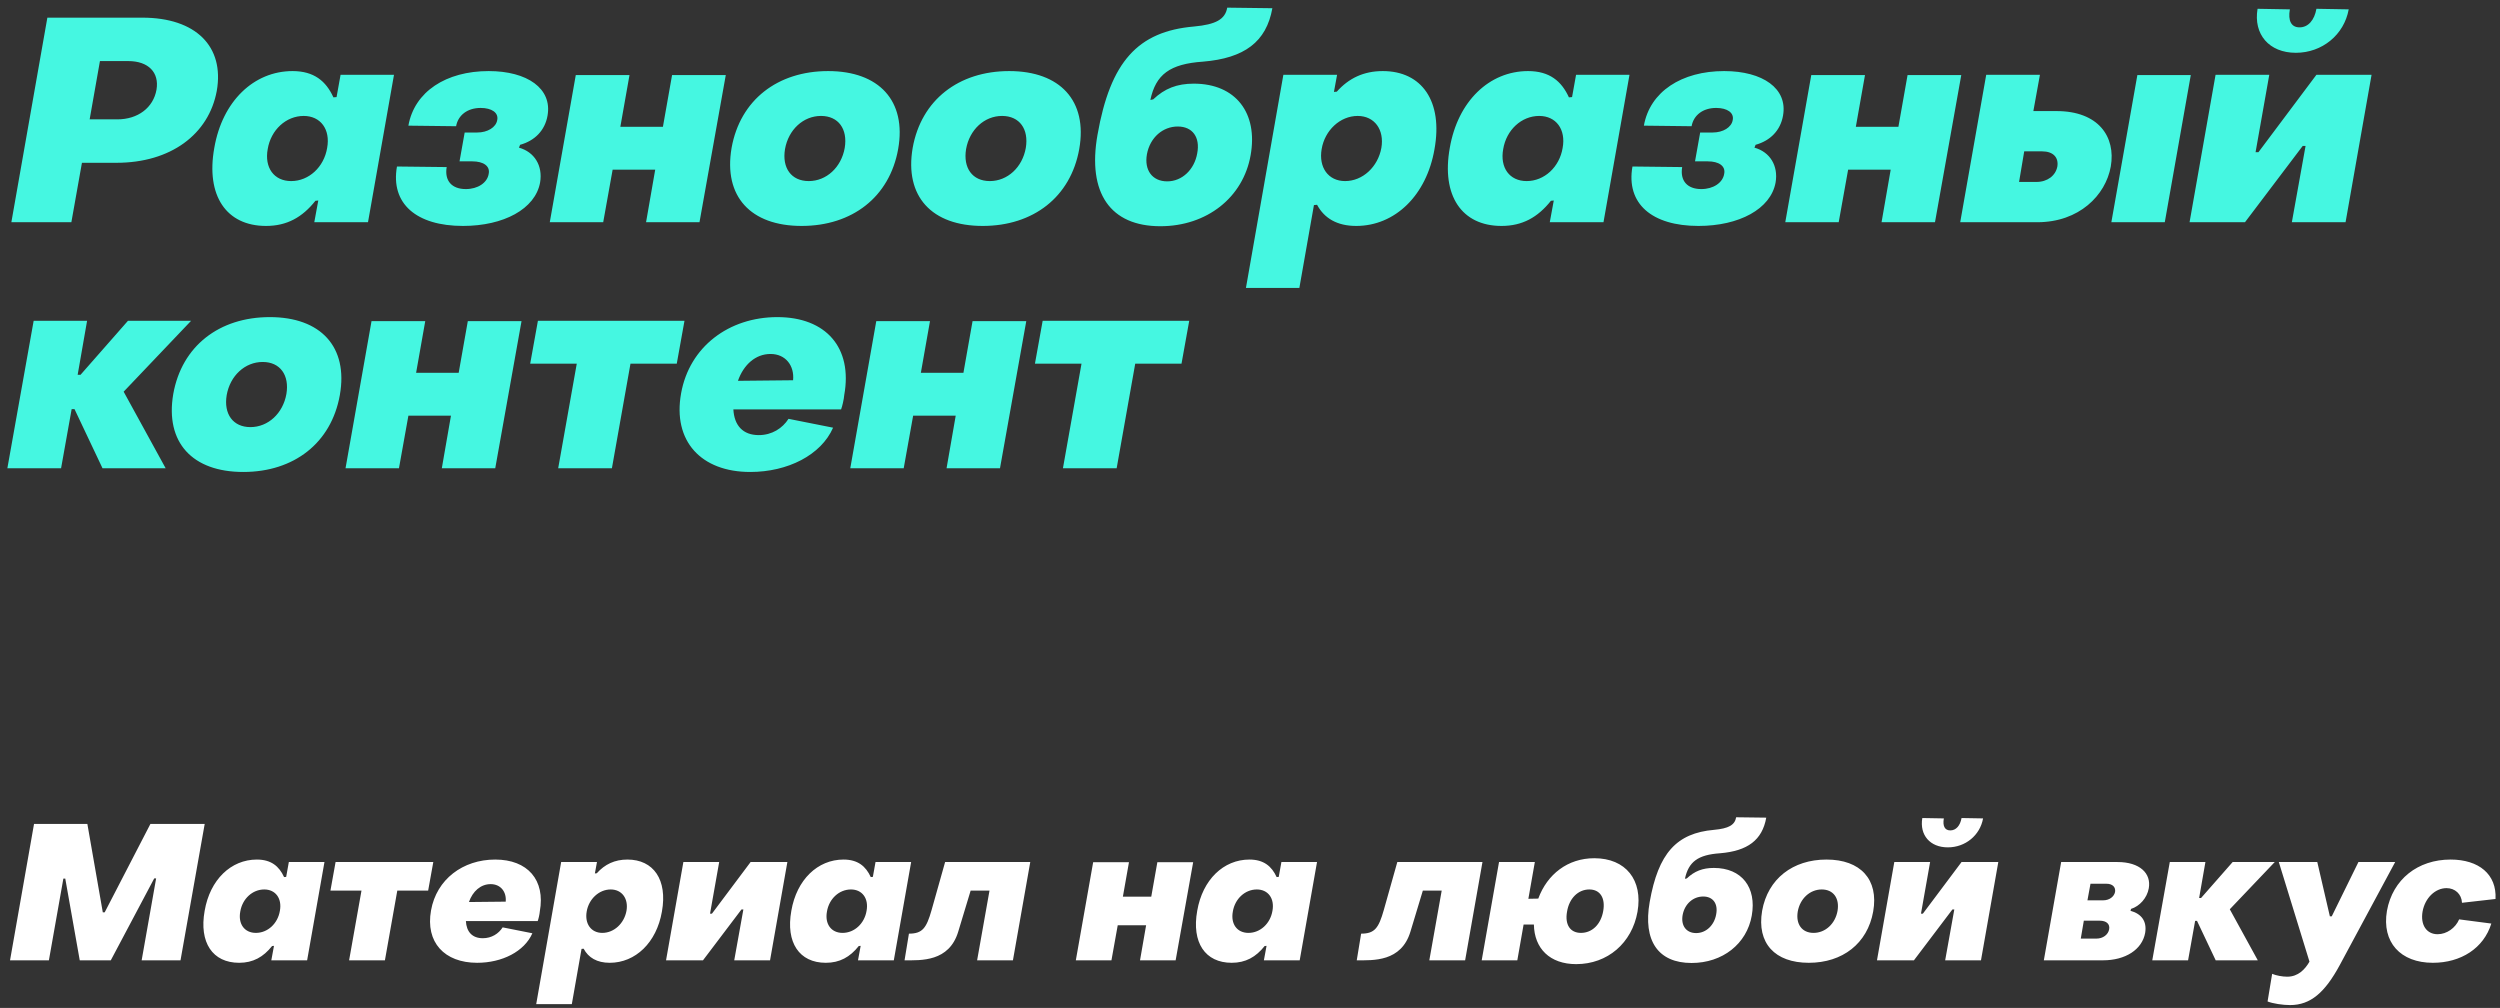 <svg width="315" height="127" viewBox="0 0 315 127" fill="none" xmlns="http://www.w3.org/2000/svg">
<rect x="0" y="0" width="315" height="127" fill="#333333" stroke="none"/>
<path d="M1.432 28H8.992L10.324 20.512H14.68C21.484 20.512 26.308 16.948 27.316 11.44C28.288 5.86 24.688 2.224 17.92 2.224H5.968L1.432 28ZM11.296 15.04L12.592 7.696H16.156C18.712 7.696 20.08 9.136 19.72 11.296C19.324 13.564 17.38 15.04 14.788 15.04H11.296ZM33.516 28.468C36.144 28.468 38.088 27.388 39.744 25.3L40.104 25.264L39.6 28H46.368L49.644 9.424H42.912L42.408 12.232L42.012 12.268C41.076 10.216 39.564 8.956 36.864 8.956C31.968 8.956 28.008 12.772 27 18.64C25.92 24.652 28.512 28.468 33.516 28.468ZM36.684 22.816C34.524 22.816 33.3 21.124 33.732 18.784C34.128 16.372 36.036 14.608 38.268 14.608C40.392 14.608 41.652 16.3 41.22 18.64C40.824 21.052 38.916 22.816 36.684 22.816ZM58.333 28.468C63.445 28.468 67.441 26.344 68.053 22.996C68.413 20.872 67.333 19.144 65.389 18.604L65.533 18.244C67.369 17.74 68.665 16.444 68.989 14.572C69.601 11.152 66.433 8.956 61.573 8.956C56.209 8.956 52.213 11.548 51.457 15.832L57.469 15.904C57.721 14.5 58.909 13.6 60.565 13.6C61.969 13.6 62.833 14.212 62.653 15.112C62.509 16.048 61.429 16.696 60.133 16.696H58.549L57.901 20.332H59.521C60.889 20.332 61.789 20.908 61.573 21.916C61.393 23.032 60.205 23.824 58.693 23.824C56.929 23.824 55.993 22.78 56.281 21.052L50.017 20.98C49.189 25.66 52.465 28.468 58.333 28.468ZM69.272 28H76.004L77.192 21.376H82.556L81.404 28H88.136L91.448 9.46H84.68L83.528 15.976H78.164L79.316 9.46H72.548L69.272 28ZM100.999 28.468C107.371 28.468 112.087 24.832 113.167 18.784C114.247 12.7 110.755 8.956 104.347 8.956C97.975 8.956 93.259 12.592 92.179 18.64C91.135 24.76 94.591 28.468 100.999 28.468ZM101.899 22.816C99.703 22.816 98.515 21.16 98.911 18.784C99.343 16.336 101.215 14.608 103.447 14.608C105.643 14.608 106.831 16.264 106.435 18.64C106.003 21.088 104.131 22.816 101.899 22.816ZM123.815 28.468C130.187 28.468 134.903 24.832 135.983 18.784C137.063 12.7 133.571 8.956 127.163 8.956C120.791 8.956 116.075 12.592 114.995 18.64C113.951 24.76 117.407 28.468 123.815 28.468ZM124.715 22.816C122.519 22.816 121.331 21.16 121.727 18.784C122.159 16.336 124.031 14.608 126.263 14.608C128.459 14.608 129.647 16.264 129.251 18.64C128.819 21.088 126.947 22.816 124.715 22.816ZM146.205 28.504C152.037 28.504 156.645 24.904 157.581 19.54C158.517 14.248 155.709 10.54 150.417 10.54C148.293 10.54 146.745 11.152 145.305 12.52L144.945 12.592C145.629 9.388 147.393 8.056 151.569 7.768C156.789 7.336 159.561 5.284 160.317 1.036L154.629 0.964C154.377 2.44 153.189 3.088 150.453 3.34C143.361 3.952 139.905 7.768 138.285 16.984C136.989 24.328 139.905 28.504 146.205 28.504ZM147.069 22.852C145.197 22.852 144.153 21.448 144.513 19.432C144.909 17.308 146.529 15.94 148.401 15.94C150.237 15.94 151.245 17.272 150.849 19.324C150.489 21.376 148.941 22.852 147.069 22.852ZM174.232 8.956C171.82 8.956 169.948 9.856 168.436 11.548L168.076 11.584L168.472 9.424H161.704L156.988 36.28H163.72L165.556 25.84L165.952 25.804C166.852 27.496 168.472 28.468 170.884 28.468C175.744 28.468 179.74 24.652 180.748 18.784C181.828 12.772 179.164 8.956 174.232 8.956ZM171.064 14.608C173.188 14.608 174.448 16.336 174.052 18.64C173.62 21.016 171.712 22.816 169.48 22.816C167.356 22.816 166.132 21.088 166.528 18.784C166.924 16.408 168.868 14.608 171.064 14.608ZM189.188 28.468C191.816 28.468 193.76 27.388 195.416 25.3L195.776 25.264L195.272 28H202.04L205.316 9.424H198.584L198.08 12.232L197.684 12.268C196.748 10.216 195.236 8.956 192.536 8.956C187.64 8.956 183.68 12.772 182.672 18.64C181.592 24.652 184.184 28.468 189.188 28.468ZM192.356 22.816C190.196 22.816 188.972 21.124 189.404 18.784C189.8 16.372 191.708 14.608 193.94 14.608C196.064 14.608 197.324 16.3 196.892 18.64C196.496 21.052 194.588 22.816 192.356 22.816ZM214.005 28.468C219.117 28.468 223.113 26.344 223.725 22.996C224.085 20.872 223.005 19.144 221.061 18.604L221.205 18.244C223.041 17.74 224.337 16.444 224.661 14.572C225.273 11.152 222.105 8.956 217.245 8.956C211.881 8.956 207.885 11.548 207.129 15.832L213.141 15.904C213.393 14.5 214.581 13.6 216.237 13.6C217.641 13.6 218.505 14.212 218.325 15.112C218.181 16.048 217.101 16.696 215.805 16.696H214.221L213.573 20.332H215.193C216.561 20.332 217.461 20.908 217.245 21.916C217.065 23.032 215.877 23.824 214.365 23.824C212.601 23.824 211.665 22.78 211.953 21.052L205.689 20.98C204.861 25.66 208.137 28.468 214.005 28.468ZM224.944 28H231.676L232.864 21.376H238.228L237.076 28H243.808L247.12 9.46H240.352L239.2 15.976H233.836L234.988 9.46H228.22L224.944 28ZM246.987 28H256.707C261.963 28 265.311 24.616 265.959 20.98C266.607 17.236 264.411 13.996 259.119 13.996H256.203L257.031 9.424H250.263L246.987 28ZM266.031 28H272.763L276.039 9.46H269.307L266.031 28ZM254.403 22.924L255.051 19.072H257.319C258.687 19.072 259.407 19.828 259.227 20.98C259.011 22.132 257.967 22.924 256.599 22.924H254.403ZM289.277 6.652C292.589 6.652 295.361 4.384 295.937 1.18L291.869 1.108C291.617 2.548 290.825 3.448 289.745 3.448C288.701 3.448 288.269 2.62 288.521 1.18L284.453 1.108C283.913 4.312 285.893 6.652 289.277 6.652ZM275.885 28H282.869L290.141 18.388H290.501L288.773 28H295.541L298.817 9.424H291.869L284.561 19.18H284.201L285.929 9.424H279.161L275.885 28ZM0.928 59H7.696L9.028 51.548H9.388L12.916 59H20.872L15.58 49.352L24.076 40.424H16.12L10.144 47.228H9.784L10.972 40.424H4.24L0.928 59ZM30.651 59.468C37.023 59.468 41.739 55.832 42.819 49.784C43.899 43.7 40.407 39.956 33.999 39.956C27.627 39.956 22.911 43.592 21.831 49.64C20.787 55.76 24.243 59.468 30.651 59.468ZM31.551 53.816C29.355 53.816 28.167 52.16 28.563 49.784C28.995 47.336 30.867 45.608 33.099 45.608C35.295 45.608 36.483 47.264 36.087 49.64C35.655 52.088 33.783 53.816 31.551 53.816ZM43.537 59H50.269L51.457 52.376H56.821L55.669 59H62.401L65.713 40.46H58.945L57.793 46.976H52.429L53.581 40.46H46.813L43.537 59ZM70.332 59H77.1L79.44 45.824H85.272L86.244 40.424H67.776L66.804 45.824H72.672L70.332 59ZM94.529 59.468C99.245 59.468 103.457 57.344 104.969 53.888L99.353 52.772C98.597 53.96 97.265 54.824 95.609 54.824C93.593 54.824 92.513 53.6 92.405 51.584H105.977C106.121 51.224 106.337 50.288 106.373 49.784C107.453 43.808 104.069 39.956 97.949 39.956C91.829 39.956 86.861 43.7 85.817 49.568C84.737 55.58 88.337 59.468 94.529 59.468ZM92.981 47.984C93.701 45.932 95.213 44.6 97.085 44.6C98.993 44.6 100.109 46.076 99.929 47.912L92.981 47.984ZM107.135 59H113.867L115.055 52.376H120.419L119.267 59H125.999L129.311 40.46H122.543L121.391 46.976H116.027L117.179 40.46H110.411L107.135 59ZM133.93 59H140.698L143.038 45.824H148.87L149.842 40.424H131.374L130.402 45.824H136.27L133.93 59Z" fill="#45F7E1"/>
<path d="M1.264 121H6.16L7.984 110.704H8.224L10.048 121H13.96L19.432 110.68H19.672L17.848 121H22.744L25.792 103.816H18.952L13.192 114.952H12.952L11.008 103.816H4.288L1.264 121ZM30.13 121.312C31.882 121.312 33.178 120.592 34.282 119.2L34.522 119.176L34.186 121H38.698L40.882 108.616H36.394L36.058 110.488L35.794 110.512C35.17 109.144 34.162 108.304 32.362 108.304C29.098 108.304 26.458 110.848 25.786 114.76C25.066 118.768 26.794 121.312 30.13 121.312ZM32.242 117.544C30.802 117.544 29.986 116.416 30.274 114.856C30.538 113.248 31.81 112.072 33.298 112.072C34.714 112.072 35.554 113.2 35.266 114.76C35.002 116.368 33.73 117.544 32.242 117.544ZM43.987 121H48.499L50.059 112.216H53.947L54.595 108.616H42.283L41.635 112.216H45.547L43.987 121ZM60.118 121.312C63.262 121.312 66.07 119.896 67.078 117.592L63.334 116.848C62.83 117.64 61.942 118.216 60.838 118.216C59.494 118.216 58.774 117.4 58.702 116.056H67.75C67.846 115.816 67.99 115.192 68.014 114.856C68.734 110.872 66.478 108.304 62.398 108.304C58.318 108.304 55.006 110.8 54.31 114.712C53.59 118.72 55.99 121.312 60.118 121.312ZM59.086 113.656C59.566 112.288 60.574 111.4 61.822 111.4C63.094 111.4 63.838 112.384 63.718 113.608L59.086 113.656ZM79.058 108.304C77.45 108.304 76.202 108.904 75.194 110.032L74.954 110.056L75.218 108.616H70.706L67.562 126.52H72.05L73.274 119.56L73.538 119.536C74.138 120.664 75.218 121.312 76.826 121.312C80.066 121.312 82.73 118.768 83.402 114.856C84.122 110.848 82.346 108.304 79.058 108.304ZM76.946 112.072C78.362 112.072 79.202 113.224 78.938 114.76C78.65 116.344 77.378 117.544 75.89 117.544C74.474 117.544 73.658 116.392 73.922 114.856C74.186 113.272 75.482 112.072 76.946 112.072ZM83.921 121H88.577L93.425 114.592H93.665L92.513 121H97.025L99.209 108.616H94.577L89.705 115.12H89.465L90.617 108.616H86.105L83.921 121ZM104.052 121.312C105.804 121.312 107.1 120.592 108.204 119.2L108.444 119.176L108.108 121H112.62L114.804 108.616H110.316L109.98 110.488L109.716 110.512C109.092 109.144 108.084 108.304 106.284 108.304C103.02 108.304 100.38 110.848 99.708 114.76C98.988 118.768 100.716 121.312 104.052 121.312ZM106.164 117.544C104.724 117.544 103.908 116.416 104.196 114.856C104.46 113.248 105.732 112.072 107.22 112.072C108.636 112.072 109.476 113.2 109.188 114.76C108.924 116.368 107.652 117.544 106.164 117.544ZM113.973 121C116.037 121 119.589 121.216 120.741 117.376L122.301 112.216H124.677L123.117 121H127.629L129.813 108.616H119.085L117.381 114.664C116.733 116.944 116.229 117.64 114.525 117.64L113.973 121ZM135.554 121H140.042L140.834 116.584H144.41L143.642 121H148.13L150.338 108.64H145.826L145.058 112.984H141.482L142.25 108.64H137.738L135.554 121ZM155.193 121.312C156.945 121.312 158.241 120.592 159.345 119.2L159.585 119.176L159.249 121H163.761L165.945 108.616H161.457L161.121 110.488L160.857 110.512C160.233 109.144 159.225 108.304 157.425 108.304C154.161 108.304 151.521 110.848 150.849 114.76C150.129 118.768 151.857 121.312 155.193 121.312ZM157.305 117.544C155.865 117.544 155.049 116.416 155.337 114.856C155.601 113.248 156.873 112.072 158.361 112.072C159.777 112.072 160.617 113.2 160.329 114.76C160.065 116.368 158.793 117.544 157.305 117.544ZM170.95 121C173.014 121 176.566 121.216 177.718 117.376L179.278 112.216H181.654L180.094 121H184.606L186.79 108.616H176.062L174.358 114.664C173.71 116.944 173.206 117.64 171.502 117.64L170.95 121ZM198.598 121.48C202.558 121.48 205.63 118.816 206.326 114.88C207.022 110.896 204.862 108.136 200.878 108.136C197.542 108.136 194.95 110.152 193.822 113.224L192.574 113.248L193.39 108.616H188.878L186.694 121H191.182L191.974 116.488H193.27C193.318 119.512 195.286 121.48 198.598 121.48ZM199.198 117.544C197.83 117.544 197.158 116.488 197.446 114.88C197.71 113.2 198.838 112.072 200.254 112.072C201.622 112.072 202.294 113.152 202.006 114.784C201.718 116.464 200.614 117.544 199.198 117.544ZM213.14 121.336C217.028 121.336 220.1 118.936 220.724 115.36C221.348 111.832 219.476 109.36 215.948 109.36C214.532 109.36 213.5 109.768 212.54 110.68L212.3 110.728C212.756 108.592 213.932 107.704 216.716 107.512C220.196 107.224 222.044 105.856 222.548 103.024L218.756 102.976C218.588 103.96 217.796 104.392 215.972 104.56C211.244 104.968 208.94 107.512 207.86 113.656C206.996 118.552 208.94 121.336 213.14 121.336ZM213.716 117.568C212.468 117.568 211.772 116.632 212.012 115.288C212.276 113.872 213.356 112.96 214.604 112.96C215.828 112.96 216.5 113.848 216.236 115.216C215.996 116.584 214.964 117.568 213.716 117.568ZM227.908 121.312C232.156 121.312 235.3 118.888 236.02 114.856C236.74 110.8 234.412 108.304 230.14 108.304C225.892 108.304 222.748 110.728 222.028 114.76C221.332 118.84 223.636 121.312 227.908 121.312ZM228.508 117.544C227.044 117.544 226.252 116.44 226.516 114.856C226.804 113.224 228.052 112.072 229.54 112.072C231.004 112.072 231.796 113.176 231.532 114.76C231.244 116.392 229.996 117.544 228.508 117.544ZM245.427 106.768C247.635 106.768 249.483 105.256 249.867 103.12L247.155 103.072C246.987 104.032 246.459 104.632 245.739 104.632C245.043 104.632 244.755 104.08 244.923 103.12L242.211 103.072C241.851 105.208 243.171 106.768 245.427 106.768ZM236.499 121H241.155L246.003 114.592H246.243L245.091 121H249.603L251.787 108.616H247.155L242.283 115.12H242.043L243.195 108.616H238.683L236.499 121ZM257.522 121H264.986C267.794 121 269.906 119.656 270.29 117.544C270.53 116.08 269.834 115.144 268.442 114.76L268.514 114.52C269.594 114.184 270.53 113.152 270.746 111.928C271.082 110.032 269.594 108.616 266.81 108.616H259.706L257.522 121ZM263.018 113.44L263.402 111.352H265.418C266.186 111.352 266.594 111.784 266.498 112.384C266.378 112.984 265.778 113.44 265.01 113.44H263.018ZM262.178 118.264L262.562 116.008H264.578C265.418 116.008 265.874 116.44 265.754 117.088C265.634 117.76 264.986 118.264 264.146 118.264H262.178ZM271.186 121H275.698L276.586 116.032H276.826L279.178 121H284.482L280.954 114.568L286.618 108.616H281.314L277.33 113.152H277.09L277.882 108.616H273.394L271.186 121ZM288.546 126.64C291.138 126.64 292.938 125.056 294.81 121.6L301.794 108.616H297.162L293.802 115.456H293.562L291.978 108.616H287.13L290.994 121.168C290.442 122.128 289.578 123.064 288.186 123.064C287.586 123.064 286.794 122.92 286.29 122.704L285.714 126.184C286.362 126.448 287.634 126.64 288.546 126.64ZM306.539 121.312C310.067 121.312 312.947 119.488 313.907 116.368L309.851 115.84C309.395 116.92 308.291 117.712 307.139 117.712C305.747 117.712 304.955 116.536 305.243 114.856C305.555 113.128 306.851 111.904 308.267 111.904C309.323 111.904 310.163 112.648 310.211 113.752L314.435 113.272C314.603 110.176 312.347 108.304 308.771 108.304C304.643 108.304 301.475 110.8 300.755 114.76C300.083 118.72 302.459 121.312 306.539 121.312Z" fill="white"/>
</svg>
